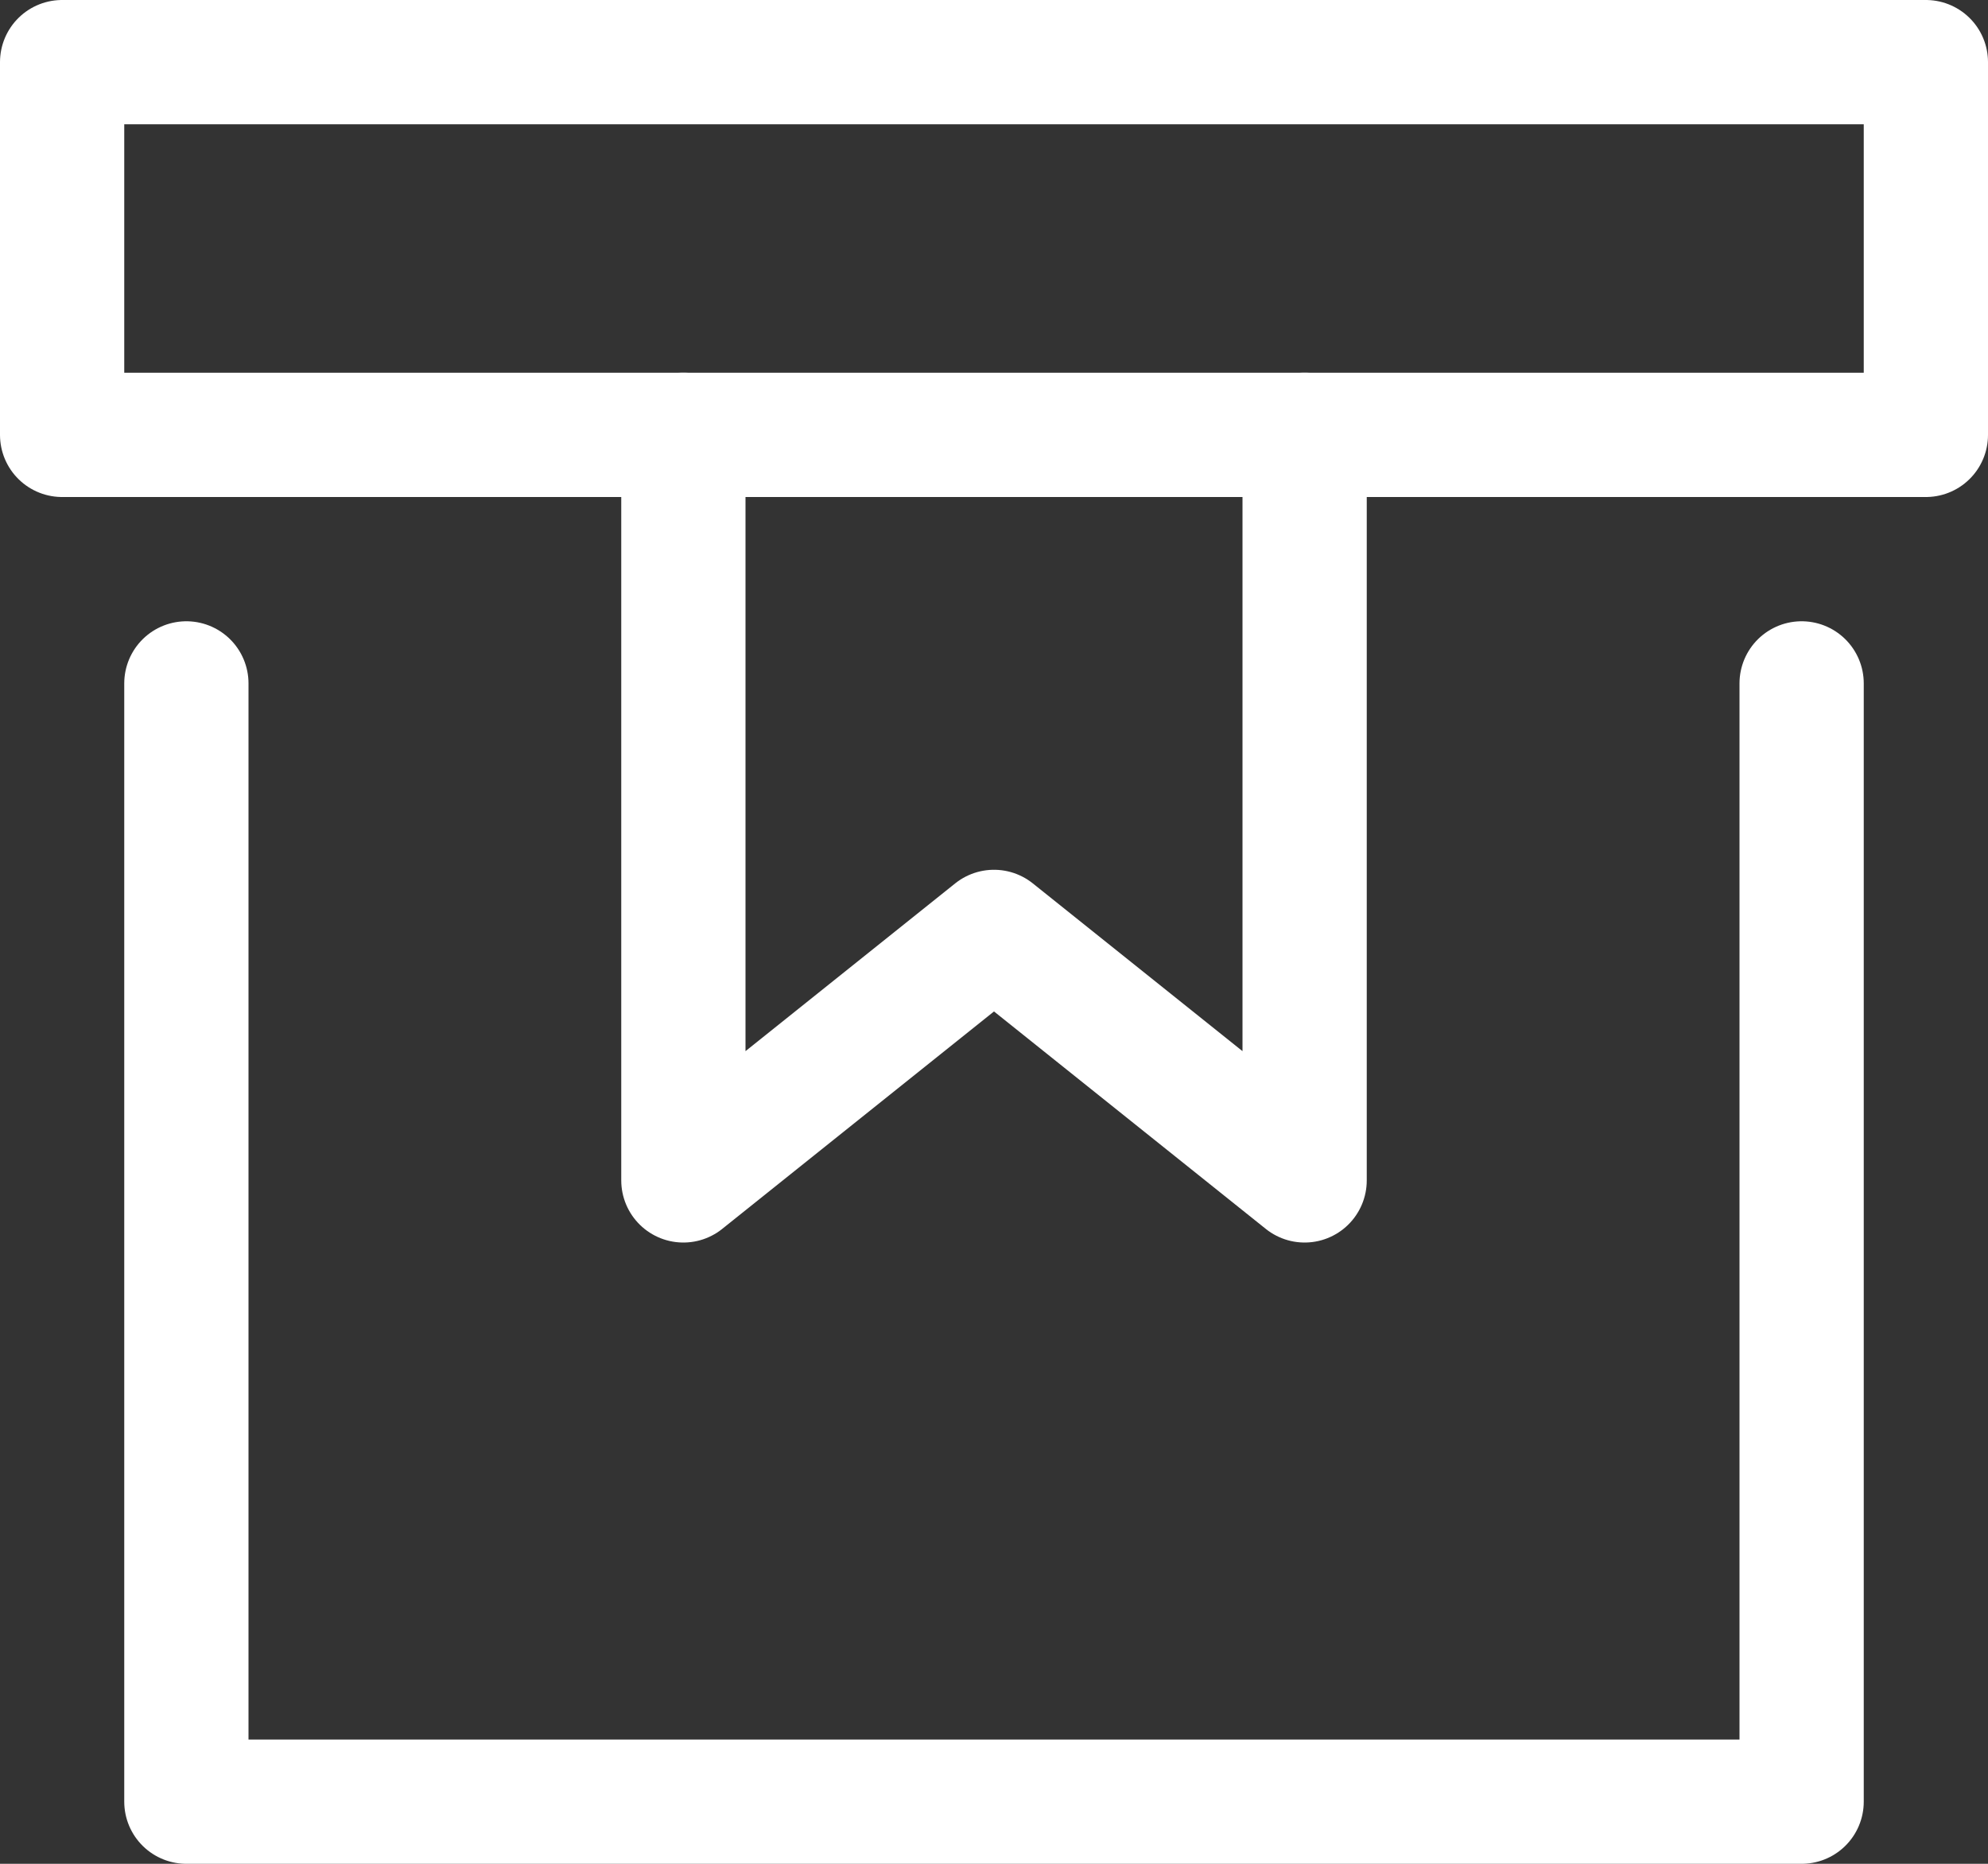 <svg id="box-ribbon" xmlns="http://www.w3.org/2000/svg" width="16" height="15" viewBox="0 0 16 15">
  <rect x="0" y="0" width="16" height="15" fill="#333333" stroke="none"/>
  <path id="Path_83" data-name="Path 83" d="M10.5,3.5v6L8,7.5l-2.5,2v-6" fill="none" stroke="#fff" stroke-linecap="round" stroke-linejoin="round" stroke-width="1"/>
  <rect id="Rectangle_106" data-name="Rectangle 106" width="15" height="3" transform="translate(0.5 0.5)" fill="none" stroke="#fff" stroke-linecap="round" stroke-linejoin="round" stroke-width="1"/>
  <path id="Path_84" data-name="Path 84" d="M14.5,5.5v9H1.5v-9" fill="none" stroke="#fff" stroke-linecap="round" stroke-linejoin="round" stroke-width="1"/>
</svg>
